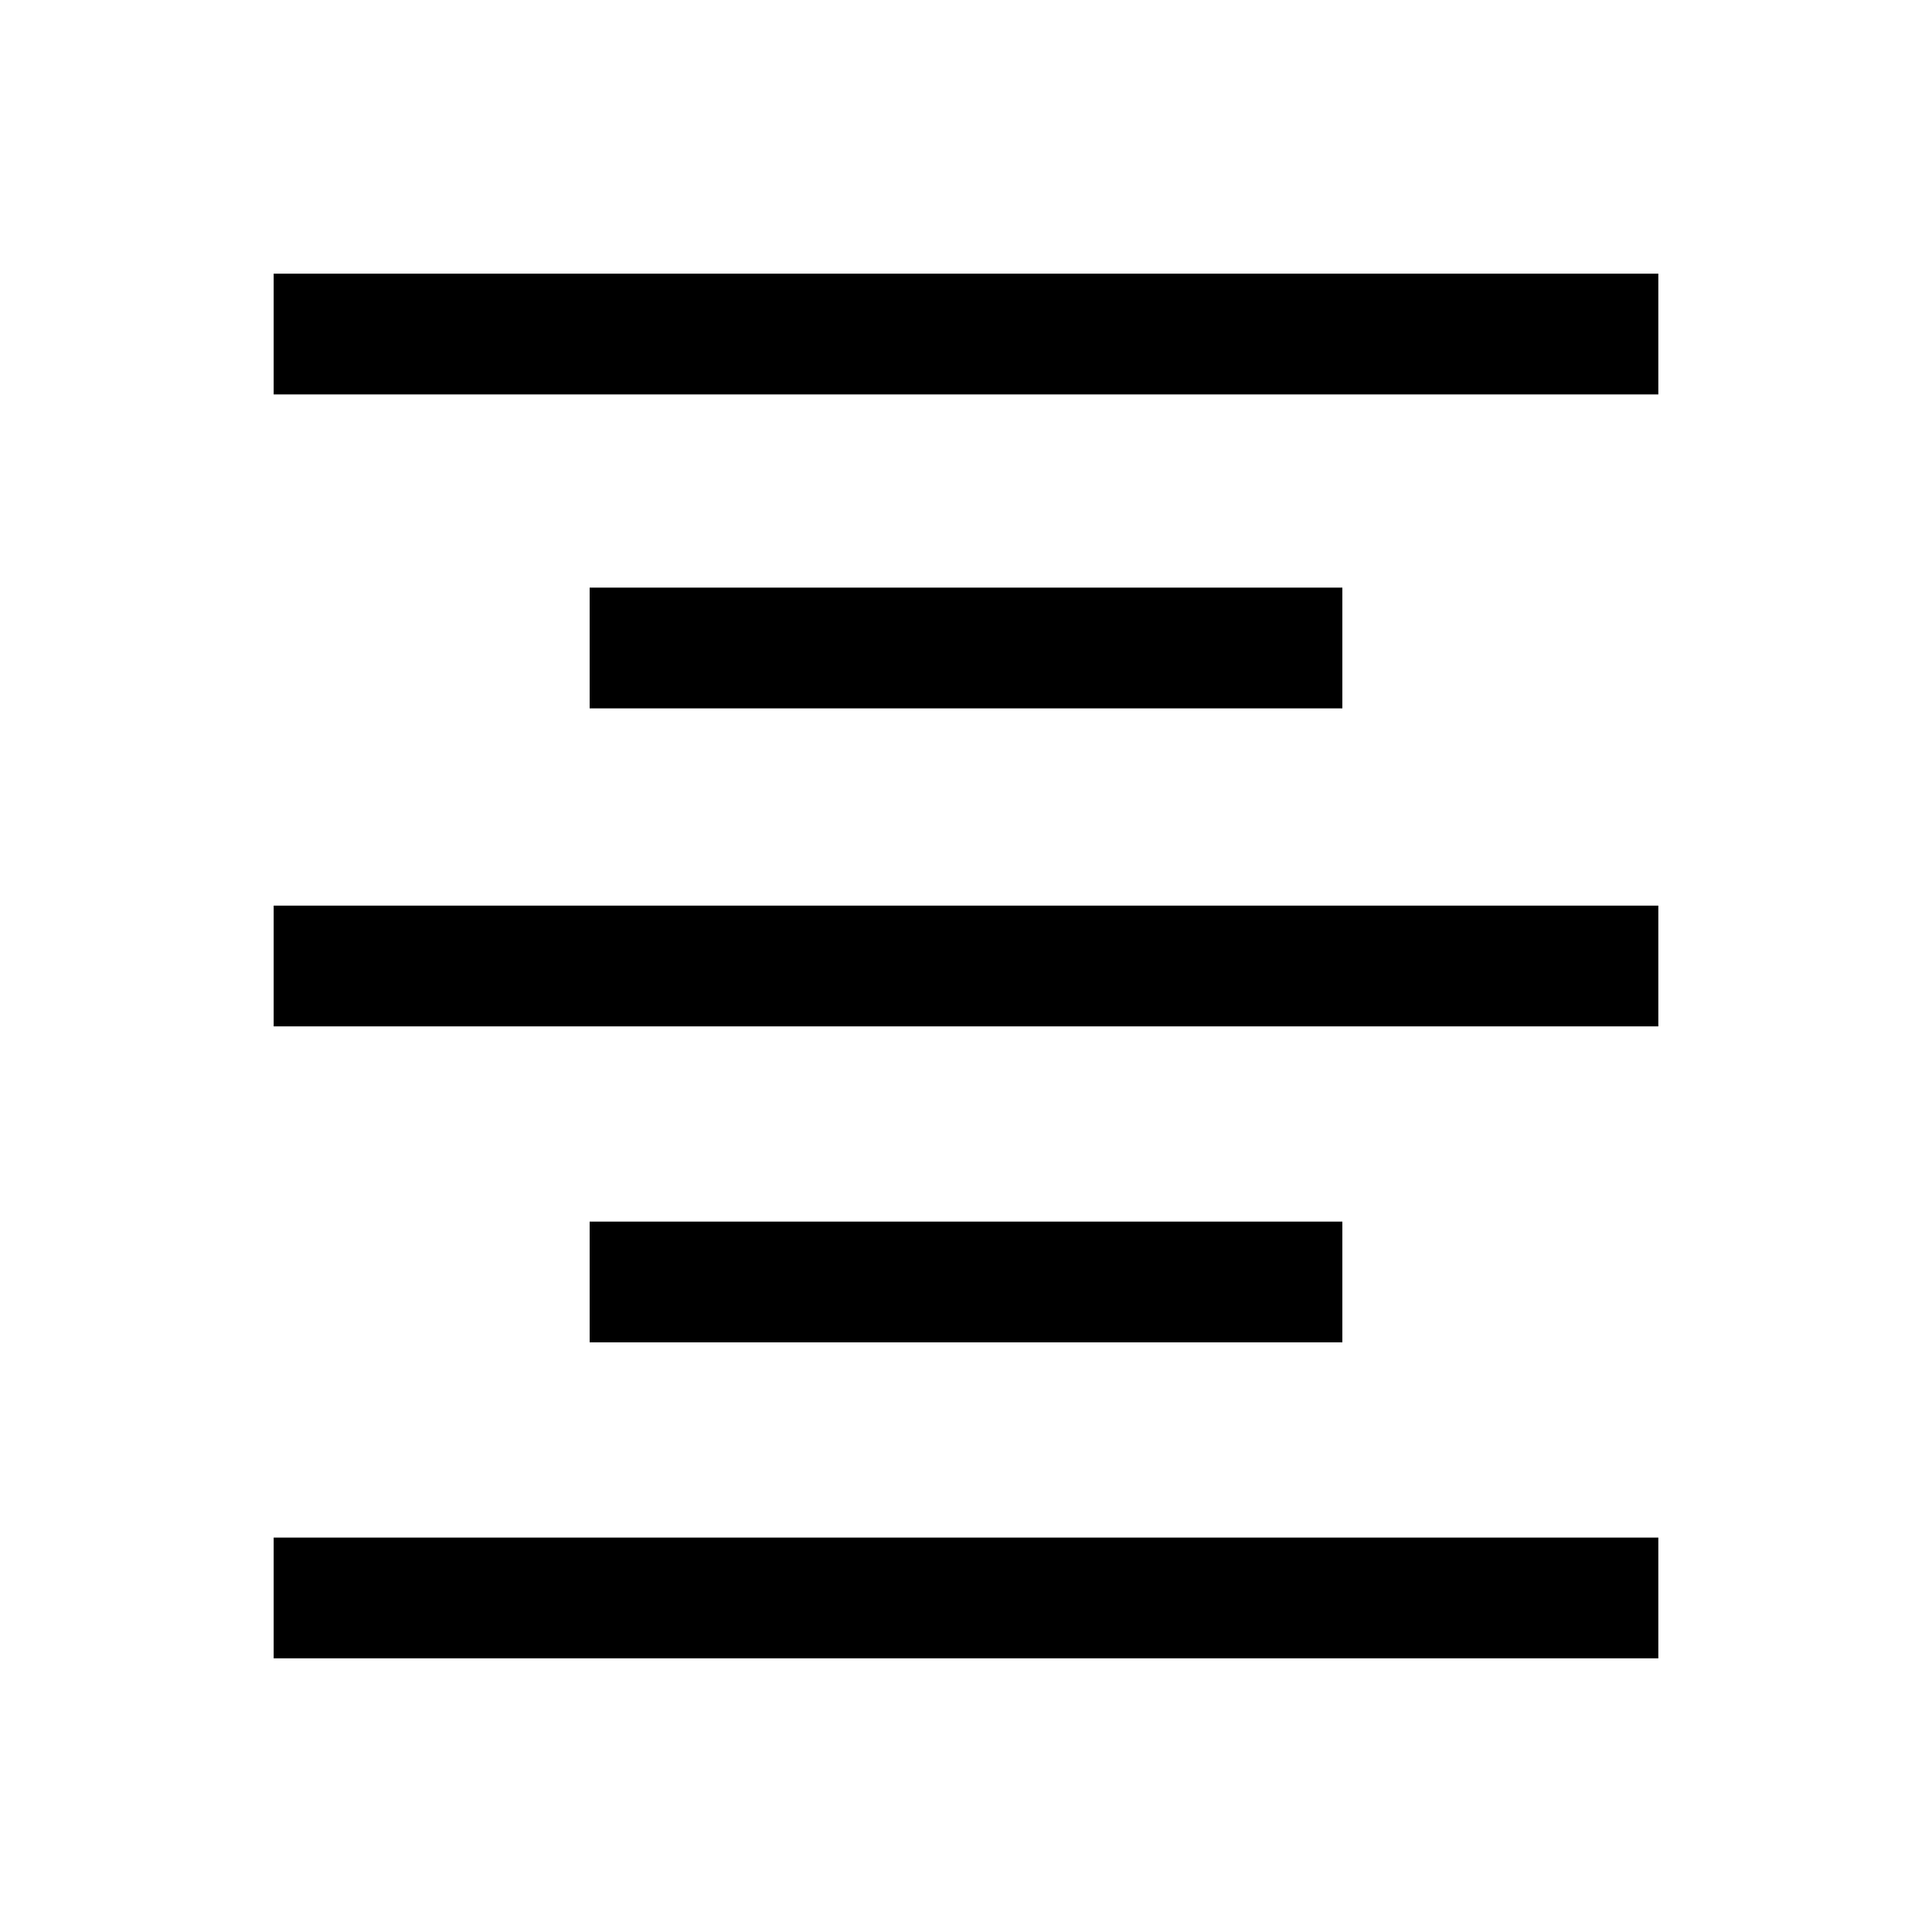 <svg xmlns="http://www.w3.org/2000/svg" height="20" width="20"><path d="M6.104 13.896V12.646H13.896V13.896ZM2.833 17.167V15.917H17.167V17.167ZM2.833 10.625V9.375H17.167V10.625ZM6.104 7.333V6.083H13.896V7.333ZM2.833 4.083V2.833H17.167V4.083Z"/></svg>